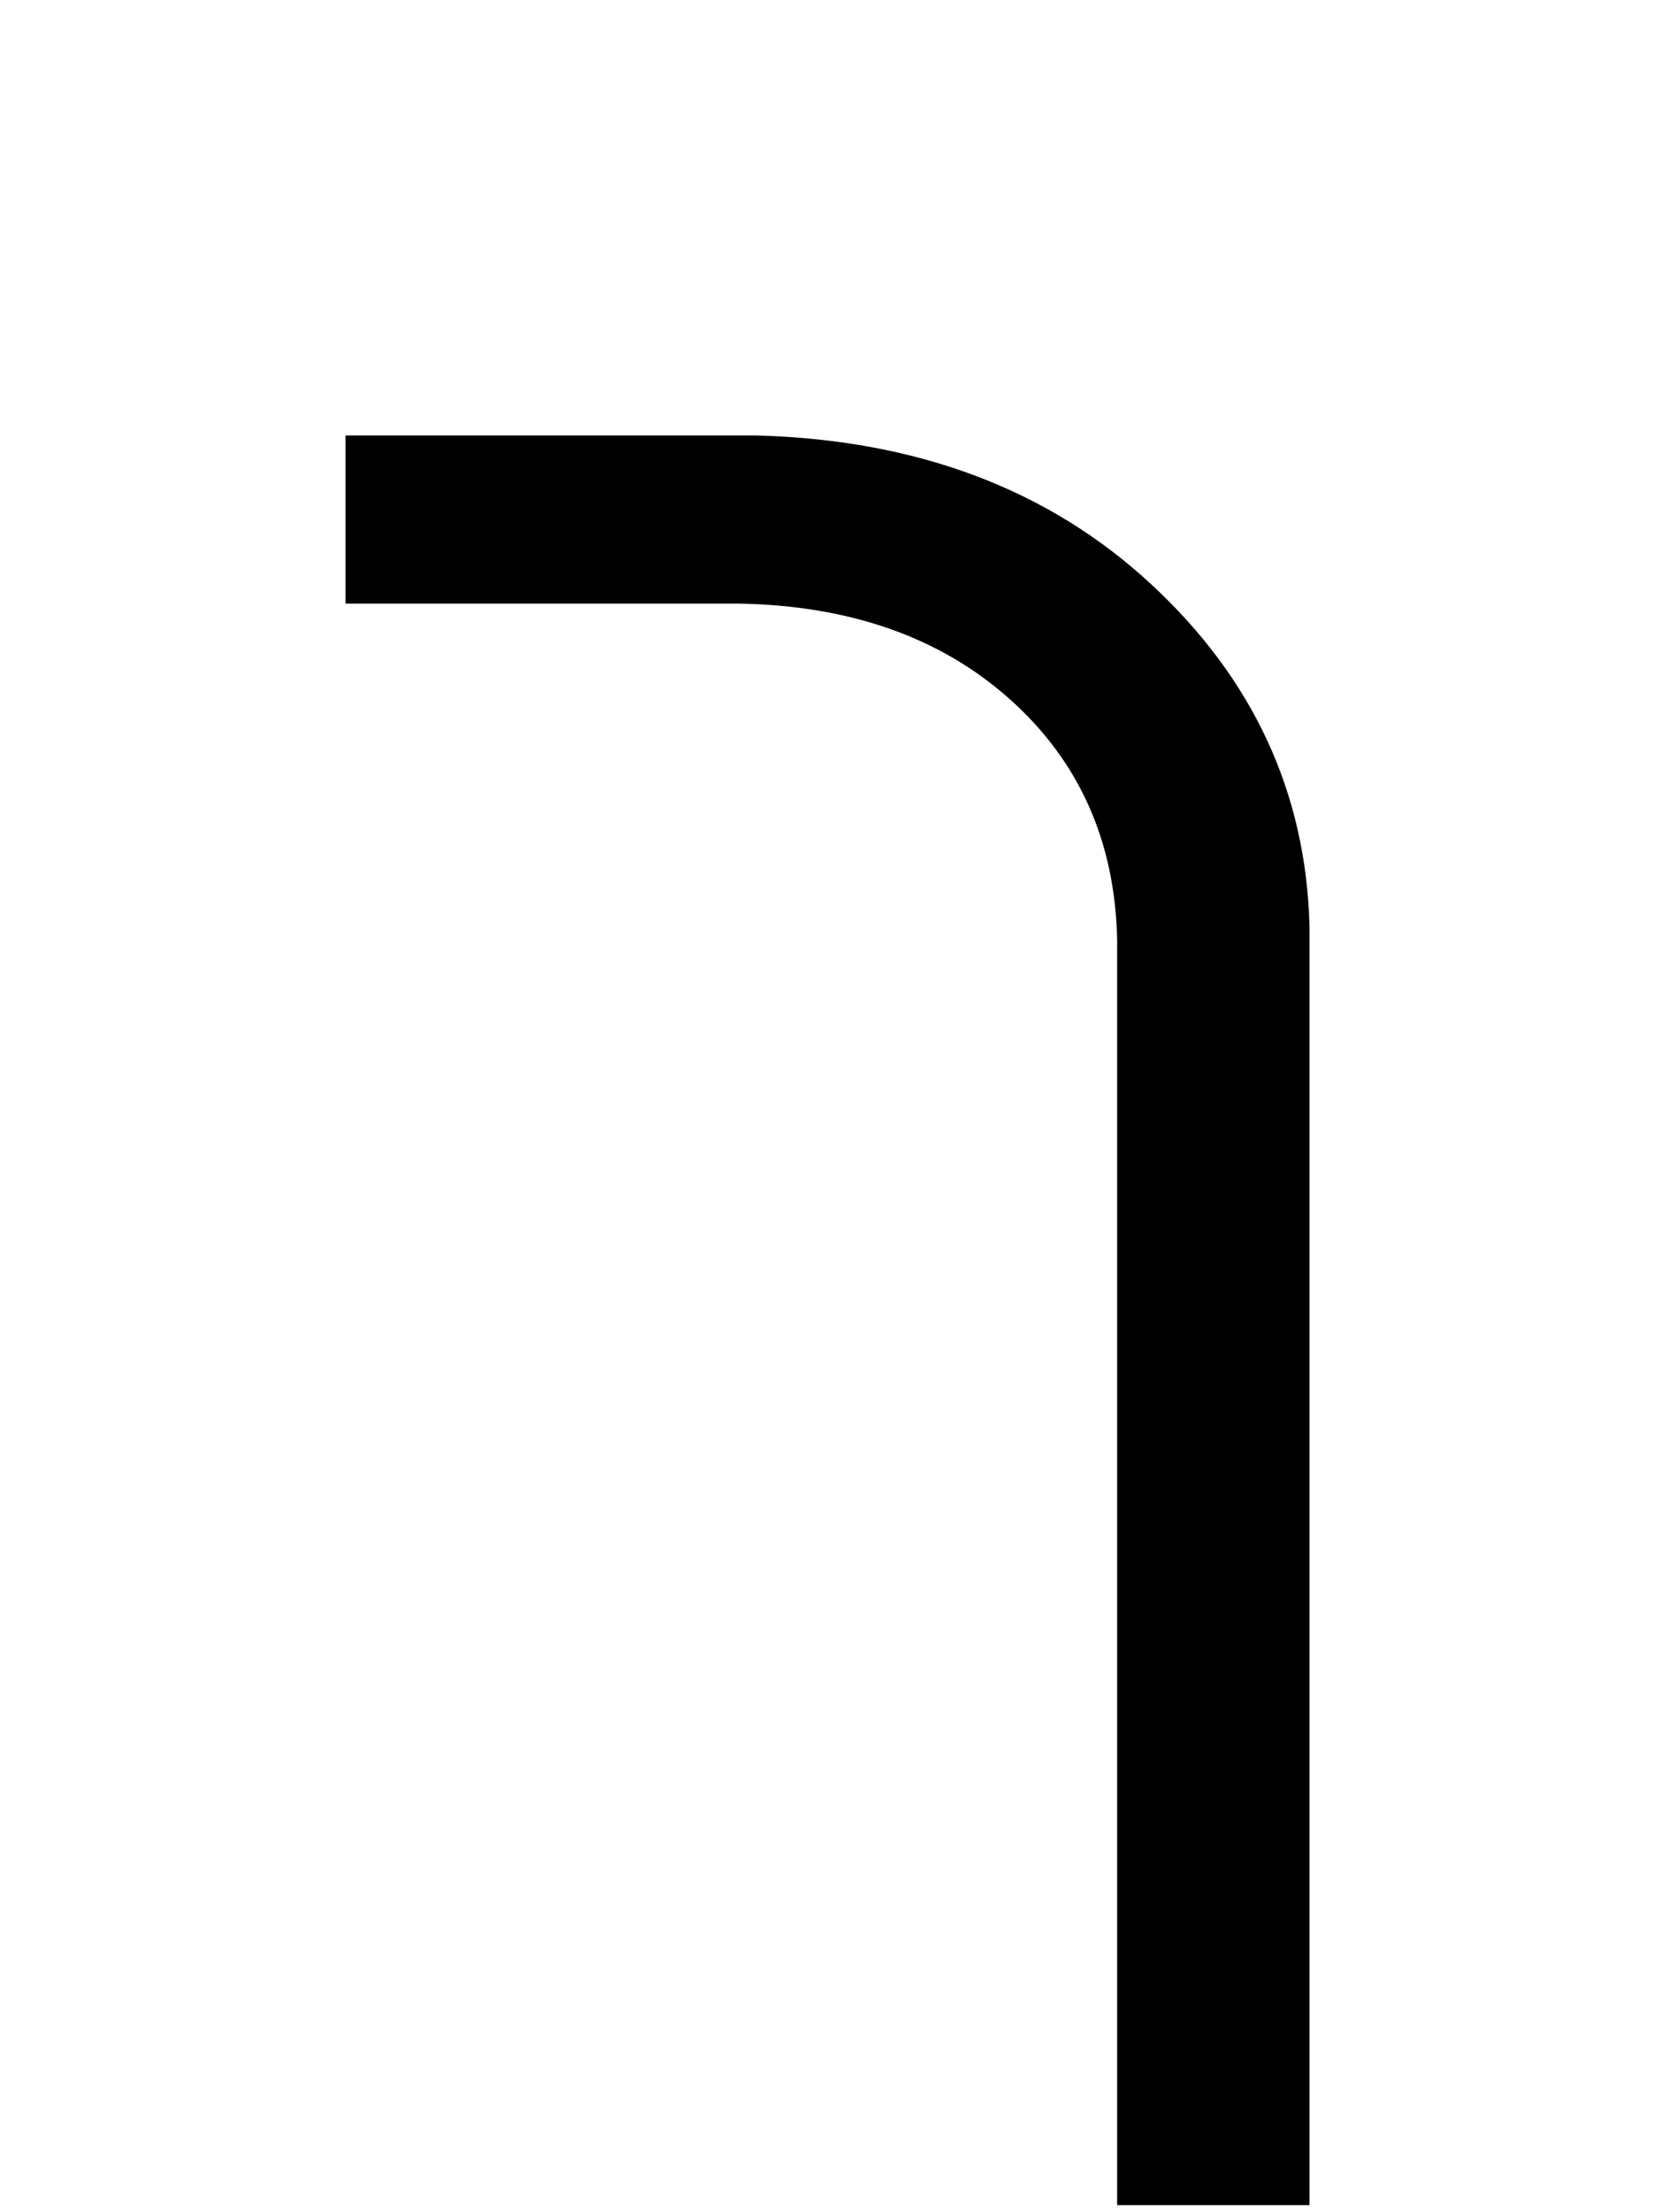 <?xml version="1.0" encoding="UTF-8" standalone="no"?>
<!-- Created with Inkscape (http://www.inkscape.org/) -->
<svg xmlns:dc="http://purl.org/dc/elements/1.1/" xmlns:cc="http://creativecommons.org/ns#" xmlns:rdf="http://www.w3.org/1999/02/22-rdf-syntax-ns#" xmlns:svg="http://www.w3.org/2000/svg" xmlns="http://www.w3.org/2000/svg" version="1.1" width="23.952" height="32" id="svg2">
  <defs id="defs4"/>
  <g transform="translate(-213.524,-526.048)" id="layer1">
    <g id="text2985" style="font-size:32px;font-style:normal;font-variant:normal;font-weight:normal;font-stretch:normal;text-align:center;line-height:125%;letter-spacing:0px;word-spacing:0px;text-anchor:middle;fill:#000000;fill-opacity:1;stroke:none;font-family:FreeSans;-inkscape-font-specification:FreeSans">
      <path d="m 224.476,532.348 -5.952,0 0,2.432 5.696,0 c 1.614,0.029 2.922,0.491 3.924,1.388 1.002,0.897 1.518,2.055 1.548,3.476 l 0,18.304 2.784,0 0,-18.496 c -0.049,-1.934 -0.815,-3.586 -2.296,-4.956 -1.481,-1.37 -3.383,-2.086 -5.704,-2.148 z" id="path3007"/>
    </g>
  </g>
</svg>